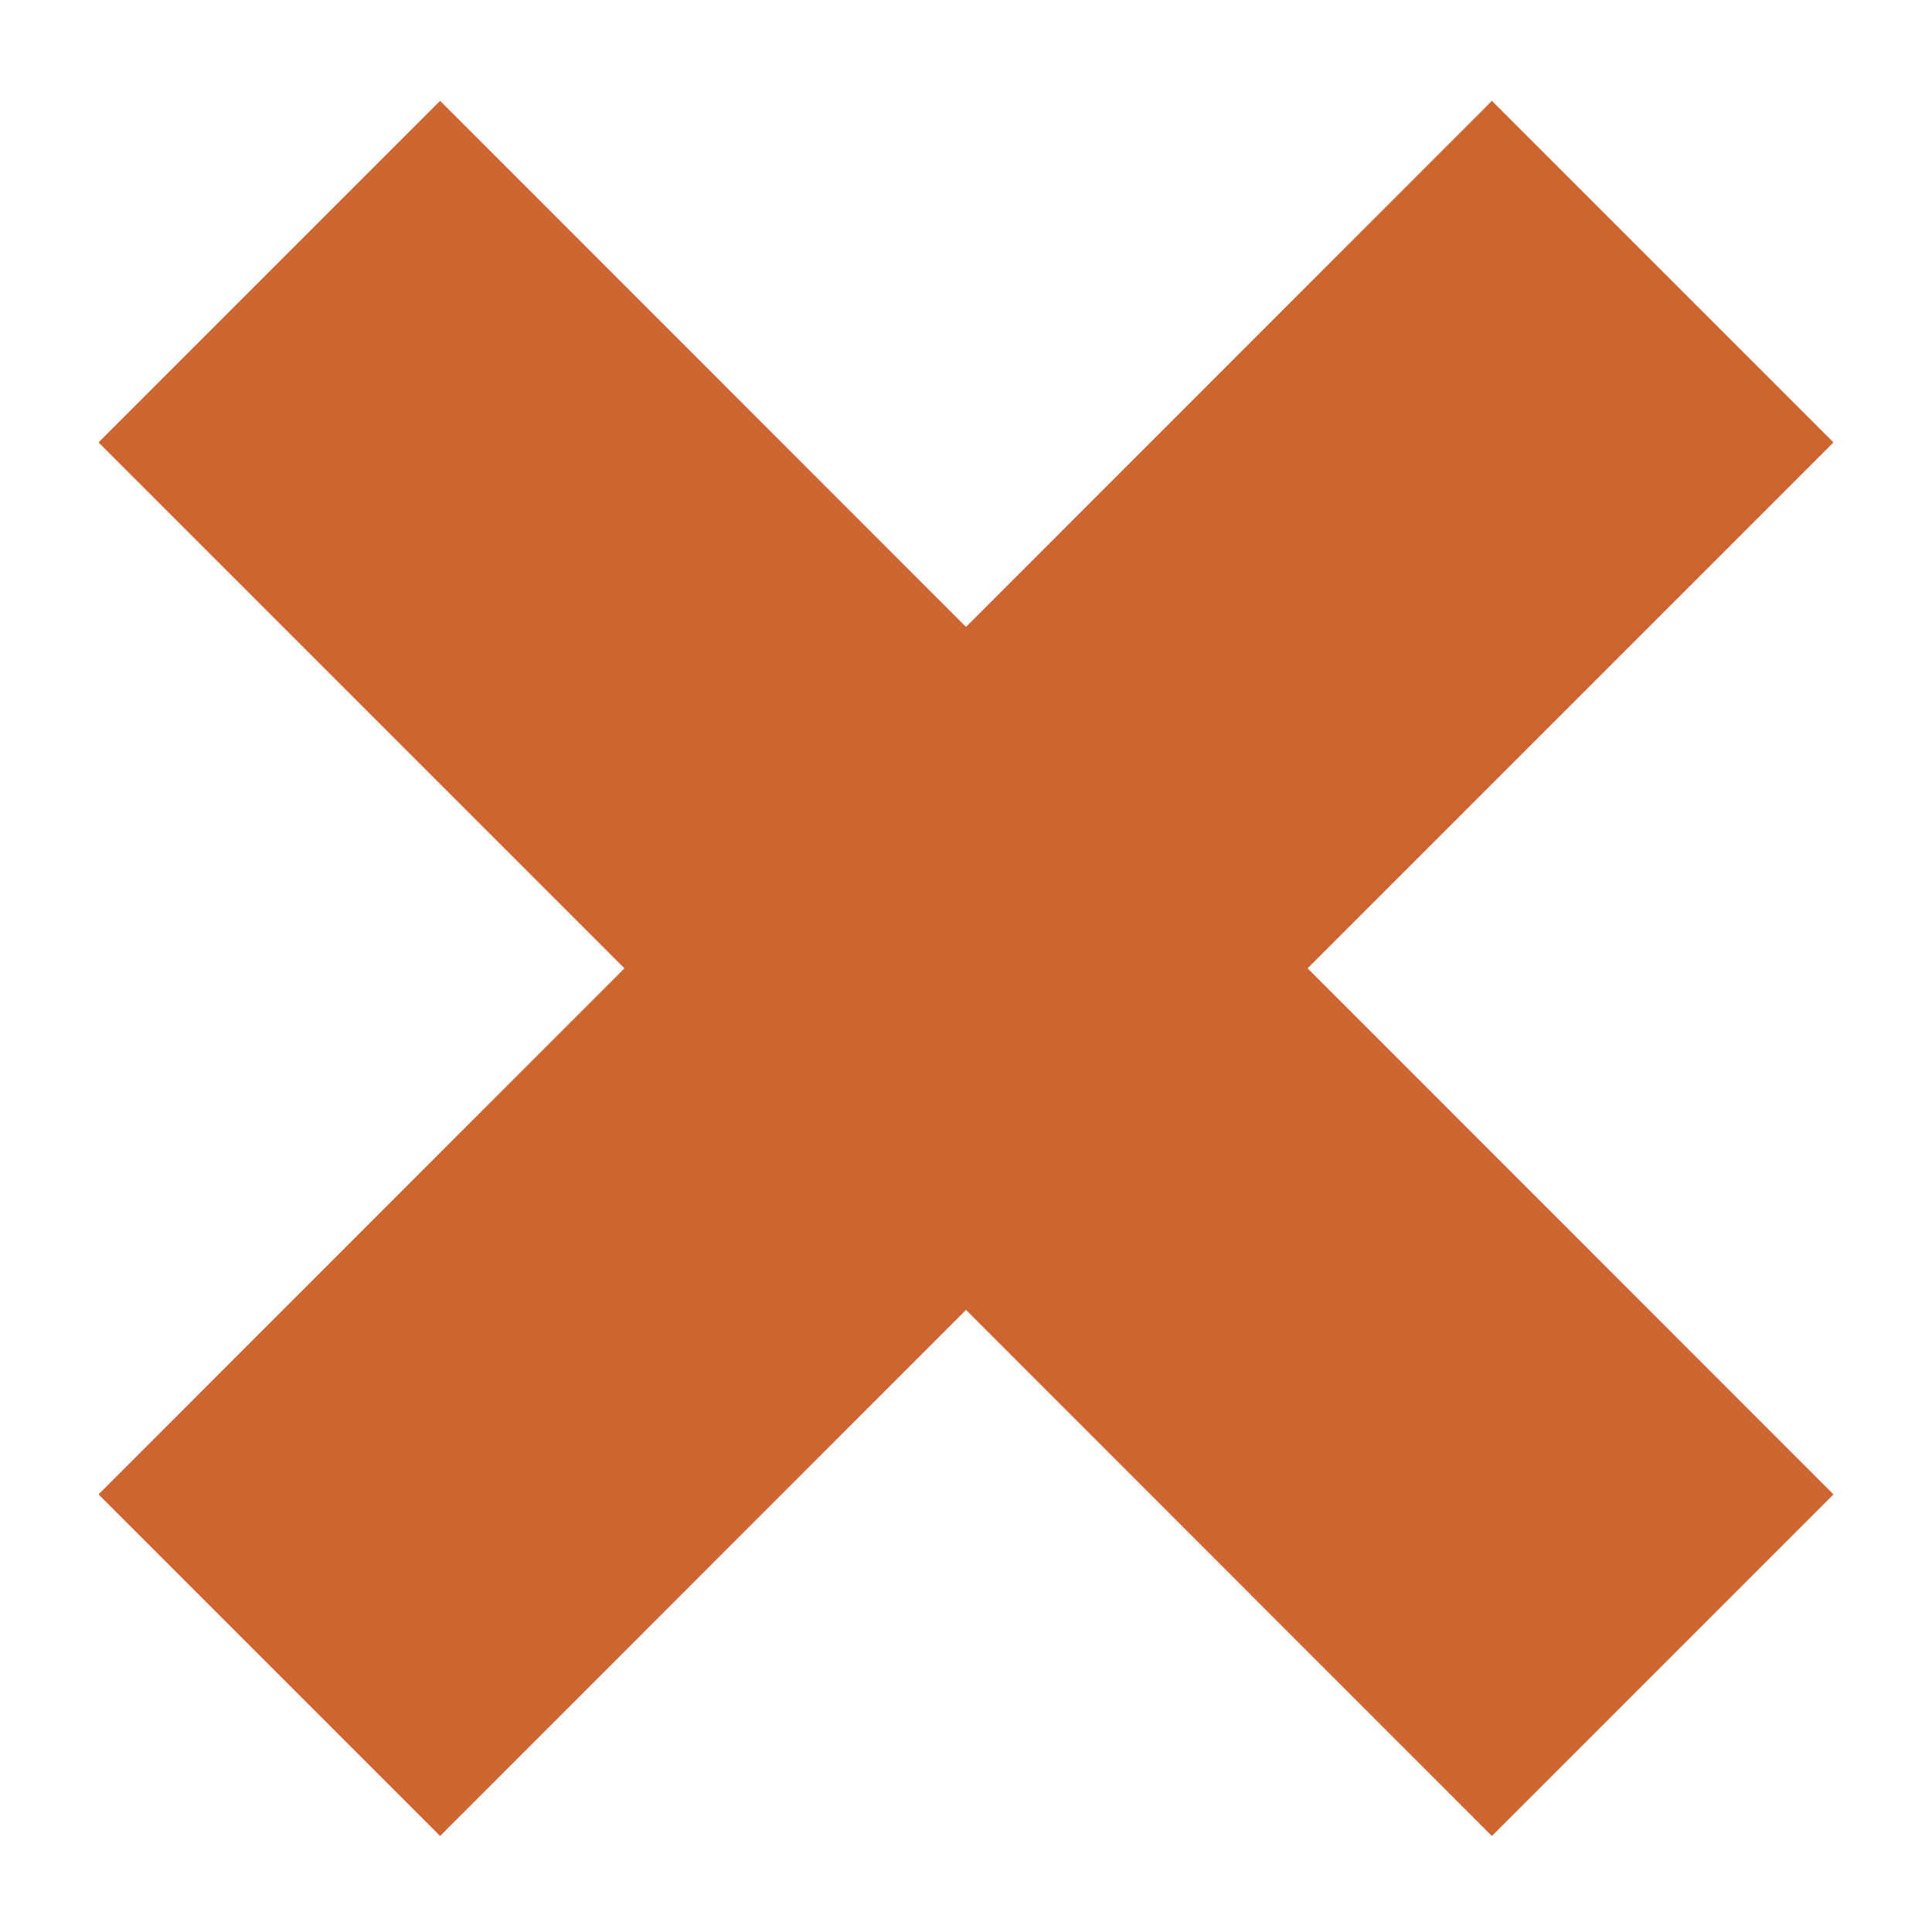 <svg xmlns="http://www.w3.org/2000/svg" viewBox="0 0 100 100"><path fill="#ce642f" d="M94.9 22.9L77.22 5.22 50 32.45 22.78 5.22 5.1 22.9l27.22 27.22L5.1 77.35l17.68 17.68L50 67.8l27.22 27.23L94.9 77.35 67.68 50.12 94.9 22.9z"/></svg>
